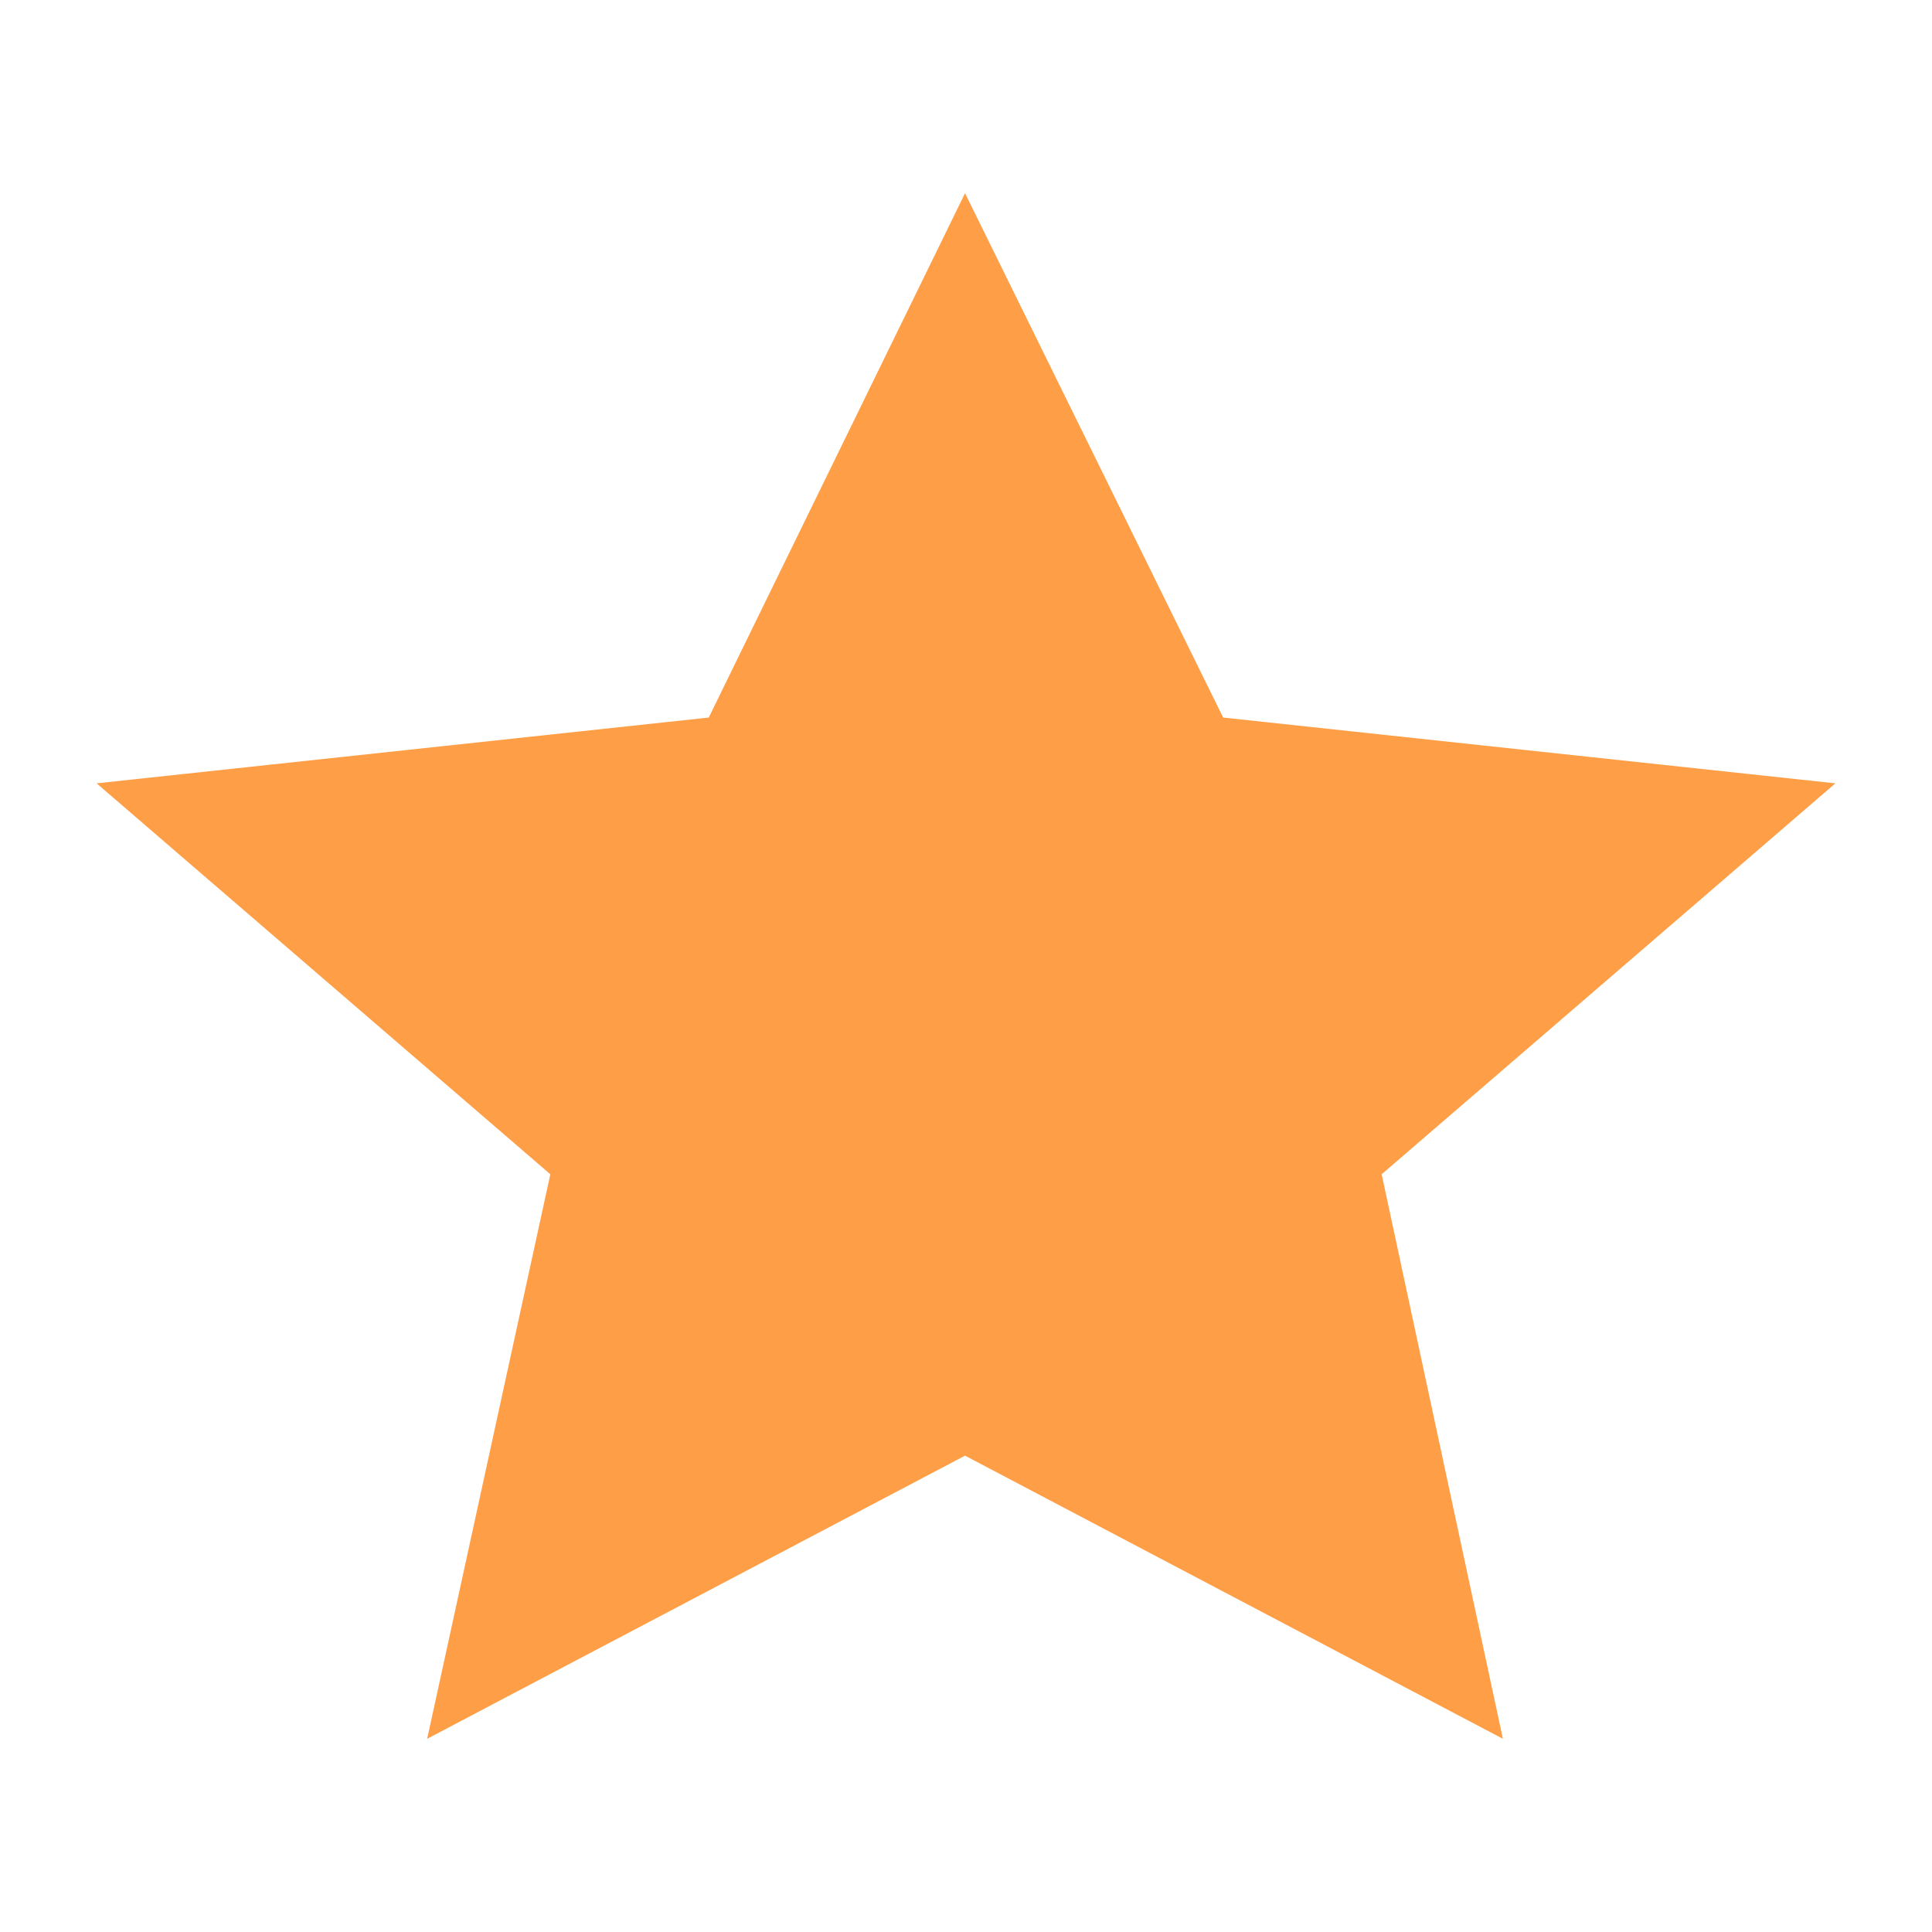 <svg width="20" height="20" viewBox="0 0 20 20" fill="none" xmlns="http://www.w3.org/2000/svg">
<path d="M9.99 2L12.662 7.428L19 8.109L14.303 12.156L15.558 18L9.99 15.069L4.422 18L5.697 12.156L1 8.109L7.337 7.428L9.99 2Z" fill="#FE9F48"/>
</svg>
